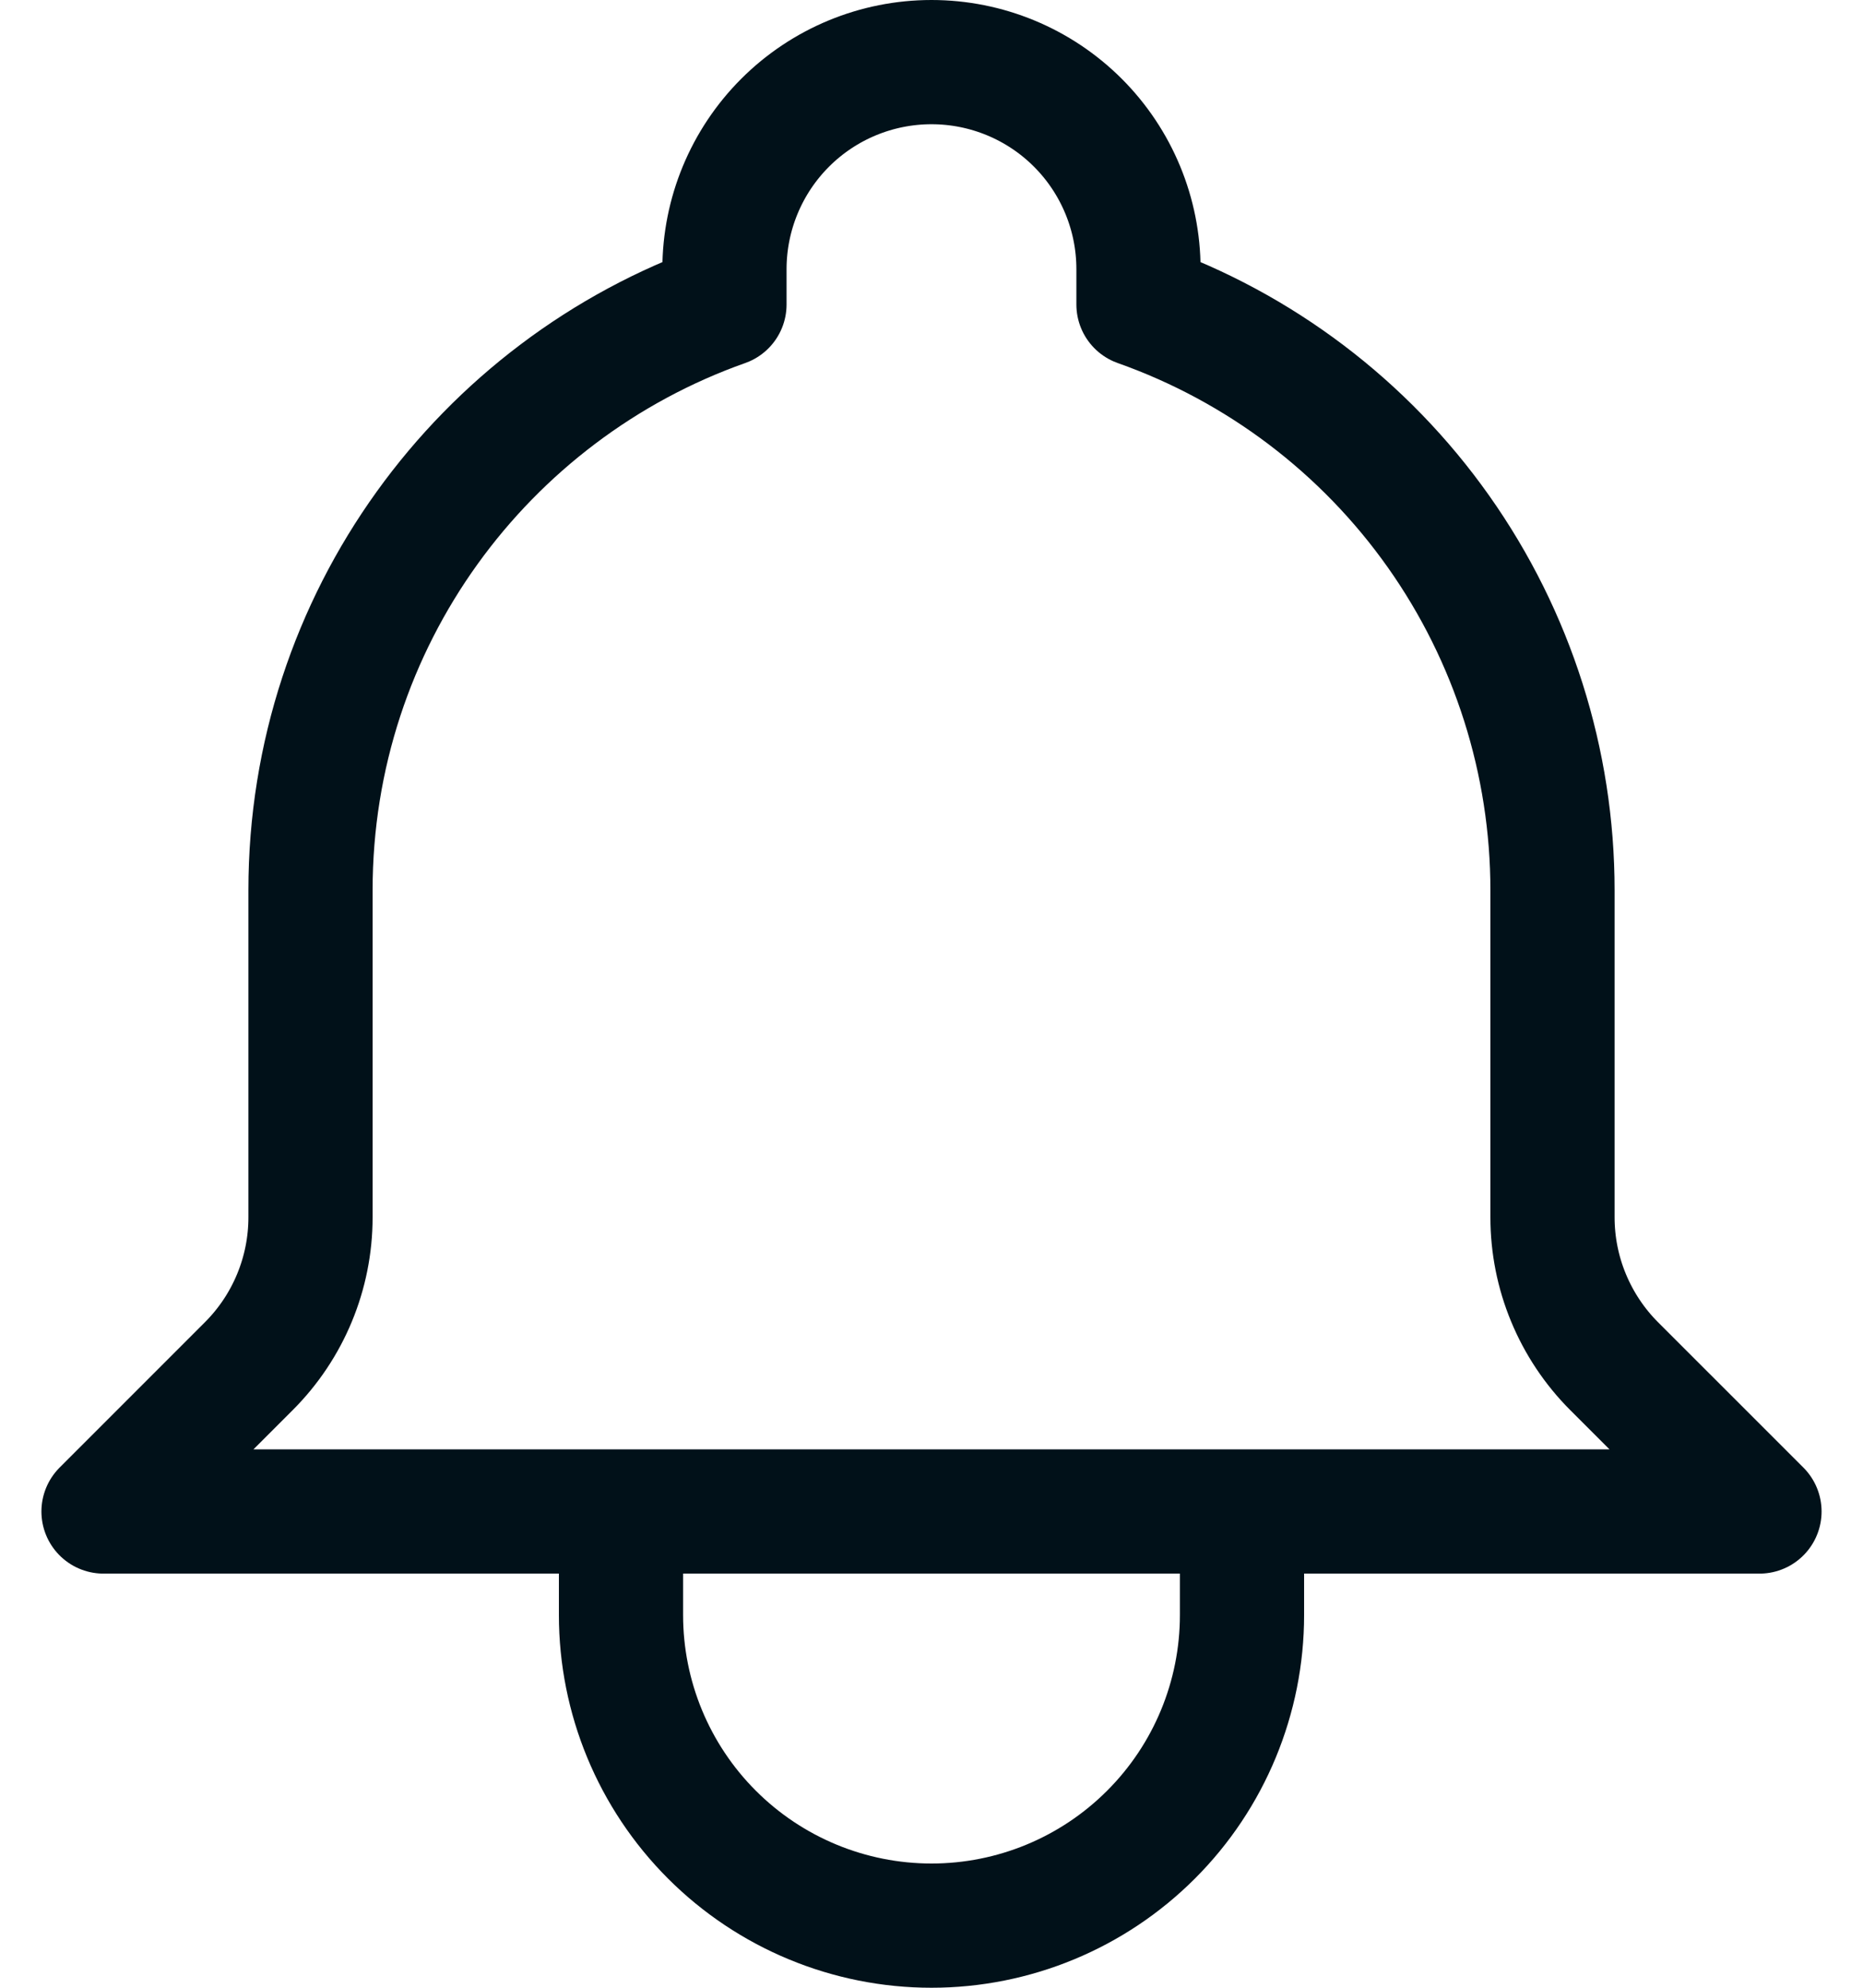 <svg width="30" height="32" viewBox="0 0 30 32" fill="none" xmlns="http://www.w3.org/2000/svg">
<path d="M20 24.333H28.333L25.991 21.992C25.677 21.677 25.428 21.304 25.258 20.893C25.087 20.482 25 20.041 25 19.597V14.333C25 12.265 24.359 10.247 23.165 8.558C21.971 6.869 20.283 5.592 18.333 4.902V4.333C18.333 3.449 17.982 2.601 17.357 1.976C16.732 1.351 15.884 1 15 1C14.116 1 13.268 1.351 12.643 1.976C12.018 2.601 11.666 3.449 11.666 4.333V4.902C7.783 6.275 5 9.98 5 14.333V19.598C5 20.495 4.643 21.357 4.008 21.992L1.667 24.333H10M20 24.333V26C20 27.326 19.473 28.598 18.535 29.535C17.598 30.473 16.326 31 15 31C13.674 31 12.402 30.473 11.464 29.535C10.527 28.598 10 27.326 10 26V24.333M20 24.333H10" stroke="#011119" stroke-width="2" stroke-linecap="round" stroke-linejoin="round"/>
</svg>
